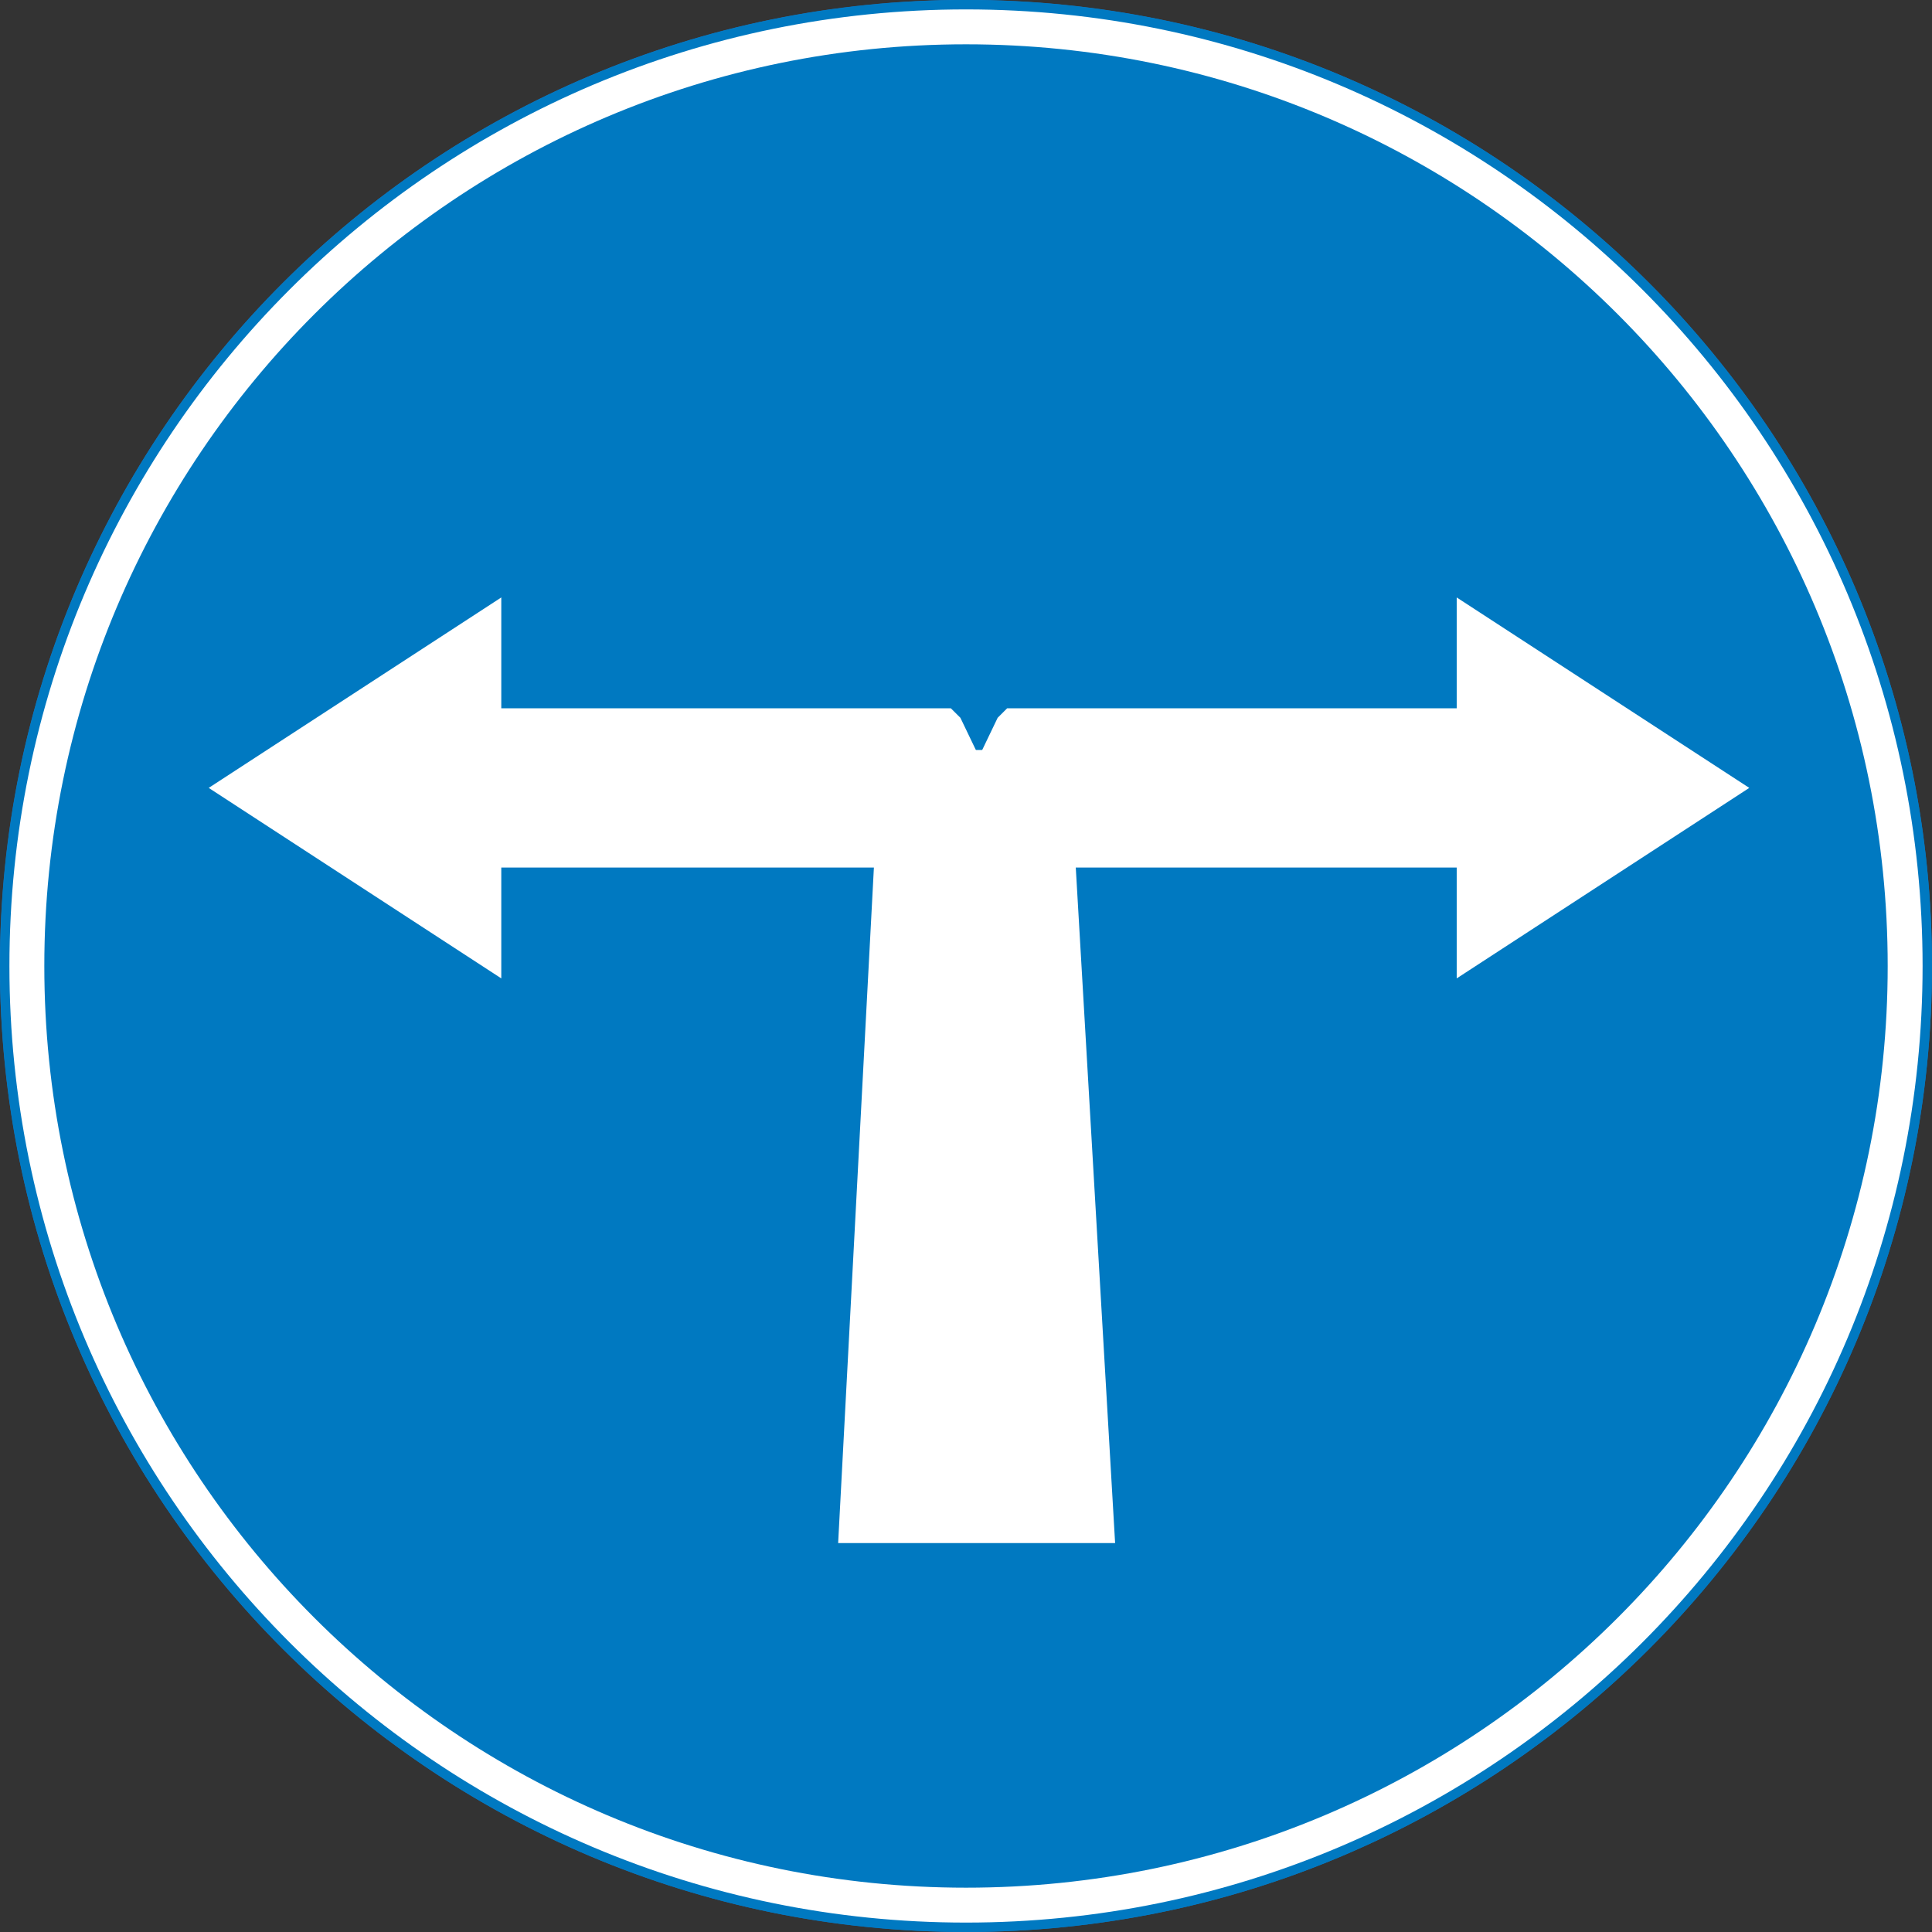 <svg xmlns="http://www.w3.org/2000/svg" width="599.999" height="599.999"><rect width="100%" height="100%" fill="#333333" stroke="none"/><defs><clipPath id="a"><path d="M.015 205.28h205.27V0H.015v205.28z"/></clipPath></defs><path d="M0 0c56.41 0 102.14-45.731 102.14-102.14 0-56.41-45.731-102.14-102.14-102.14-56.411 0-102.14 45.731-102.14 102.14S-56.411 0 0 0" style="fill:#fff;fill-rule:nonzero" transform="rotate(180 150 .73) scale(2.923)"/><g clip-path="url(#a)" transform="rotate(180 300 300) scale(2.923)"><path d="M0 0c56.41 0 102.14-45.731 102.14-102.14 0-56.41-45.731-102.14-102.14-102.14-56.411 0-102.14 45.731-102.14 102.14S-56.411 0 0 0z" style="fill:none;stroke:#1477c6;stroke-width:1;stroke-linecap:butt;stroke-linejoin:miter;stroke-miterlimit:4;stroke-dasharray:none" transform="translate(102.642 204.783)"/></g><path d="M0 0c56.41 0 102.14-45.731 102.14-102.14 0-56.41-45.731-102.14-102.14-102.14-56.411 0-102.14 45.731-102.14 102.14S-56.411 0 0 0" style="fill:#fff;fill-rule:nonzero" transform="rotate(180 150 .73) scale(2.923)"/><path d="M113.725 103.798c-164.875 0-298.538 133.663-298.538 298.538S-51.15 700.874 113.725 700.874s298.538-133.663 298.538-298.538S278.6 103.798 113.725 103.798z" style="fill:none;stroke:#0079c1;stroke-width:2.923;stroke-linecap:butt;stroke-linejoin:miter;stroke-miterlimit:4;stroke-opacity:1;stroke-dasharray:none" transform="translate(186.275 -102.337)"/><path d="M113.725 116.099c-158.087 0-286.237 128.15-286.237 286.237 0 158.087 128.15 286.237 286.237 286.237 158.087 0 286.238-128.15 286.238-286.237 0-158.087-128.15-286.237-286.238-286.237" style="fill:#0079c1;fill-opacity:1;fill-rule:nonzero" transform="translate(186.275 -102.337)"/><path style="fill:#fff;fill-opacity:1;fill-rule:evenodd;stroke:none" d="M0 0v-6.789l5.214 3.395L0 0z" transform="matrix(17.426 0 0 -17.426 452.393 185.542)"/><path style="fill:#fff;fill-opacity:1;fill-rule:evenodd;stroke:none" d="m0 0-.169-.17h-9.159l-1.369.17 1.2 2.499.169.169h9.159L0 2.499V0z" transform="matrix(17.426 0 0 -17.426 475.327 266.46)"/><path style="fill:#fff;fill-opacity:1;fill-rule:evenodd;stroke:none" d="M0 0v-6.789l-5.214 3.395L0 0z" transform="matrix(17.426 0 0 -17.426 155.677 185.542)"/><path style="fill:#fff;fill-opacity:1;fill-rule:evenodd;stroke:none" d="m0 0 .17-.17h9.158l1.37.17-1.2 2.499-.17.169H.17L0 2.499V0z" transform="matrix(17.426 0 0 -17.426 132.745 266.46)"/><path style="fill:#fff;fill-opacity:1;fill-rule:evenodd;stroke:none" d="M0 0h4.936l-.823 14.134H.748L0 0z" transform="matrix(17.426 0 0 -17.426 260.293 479.215)"/></svg>
